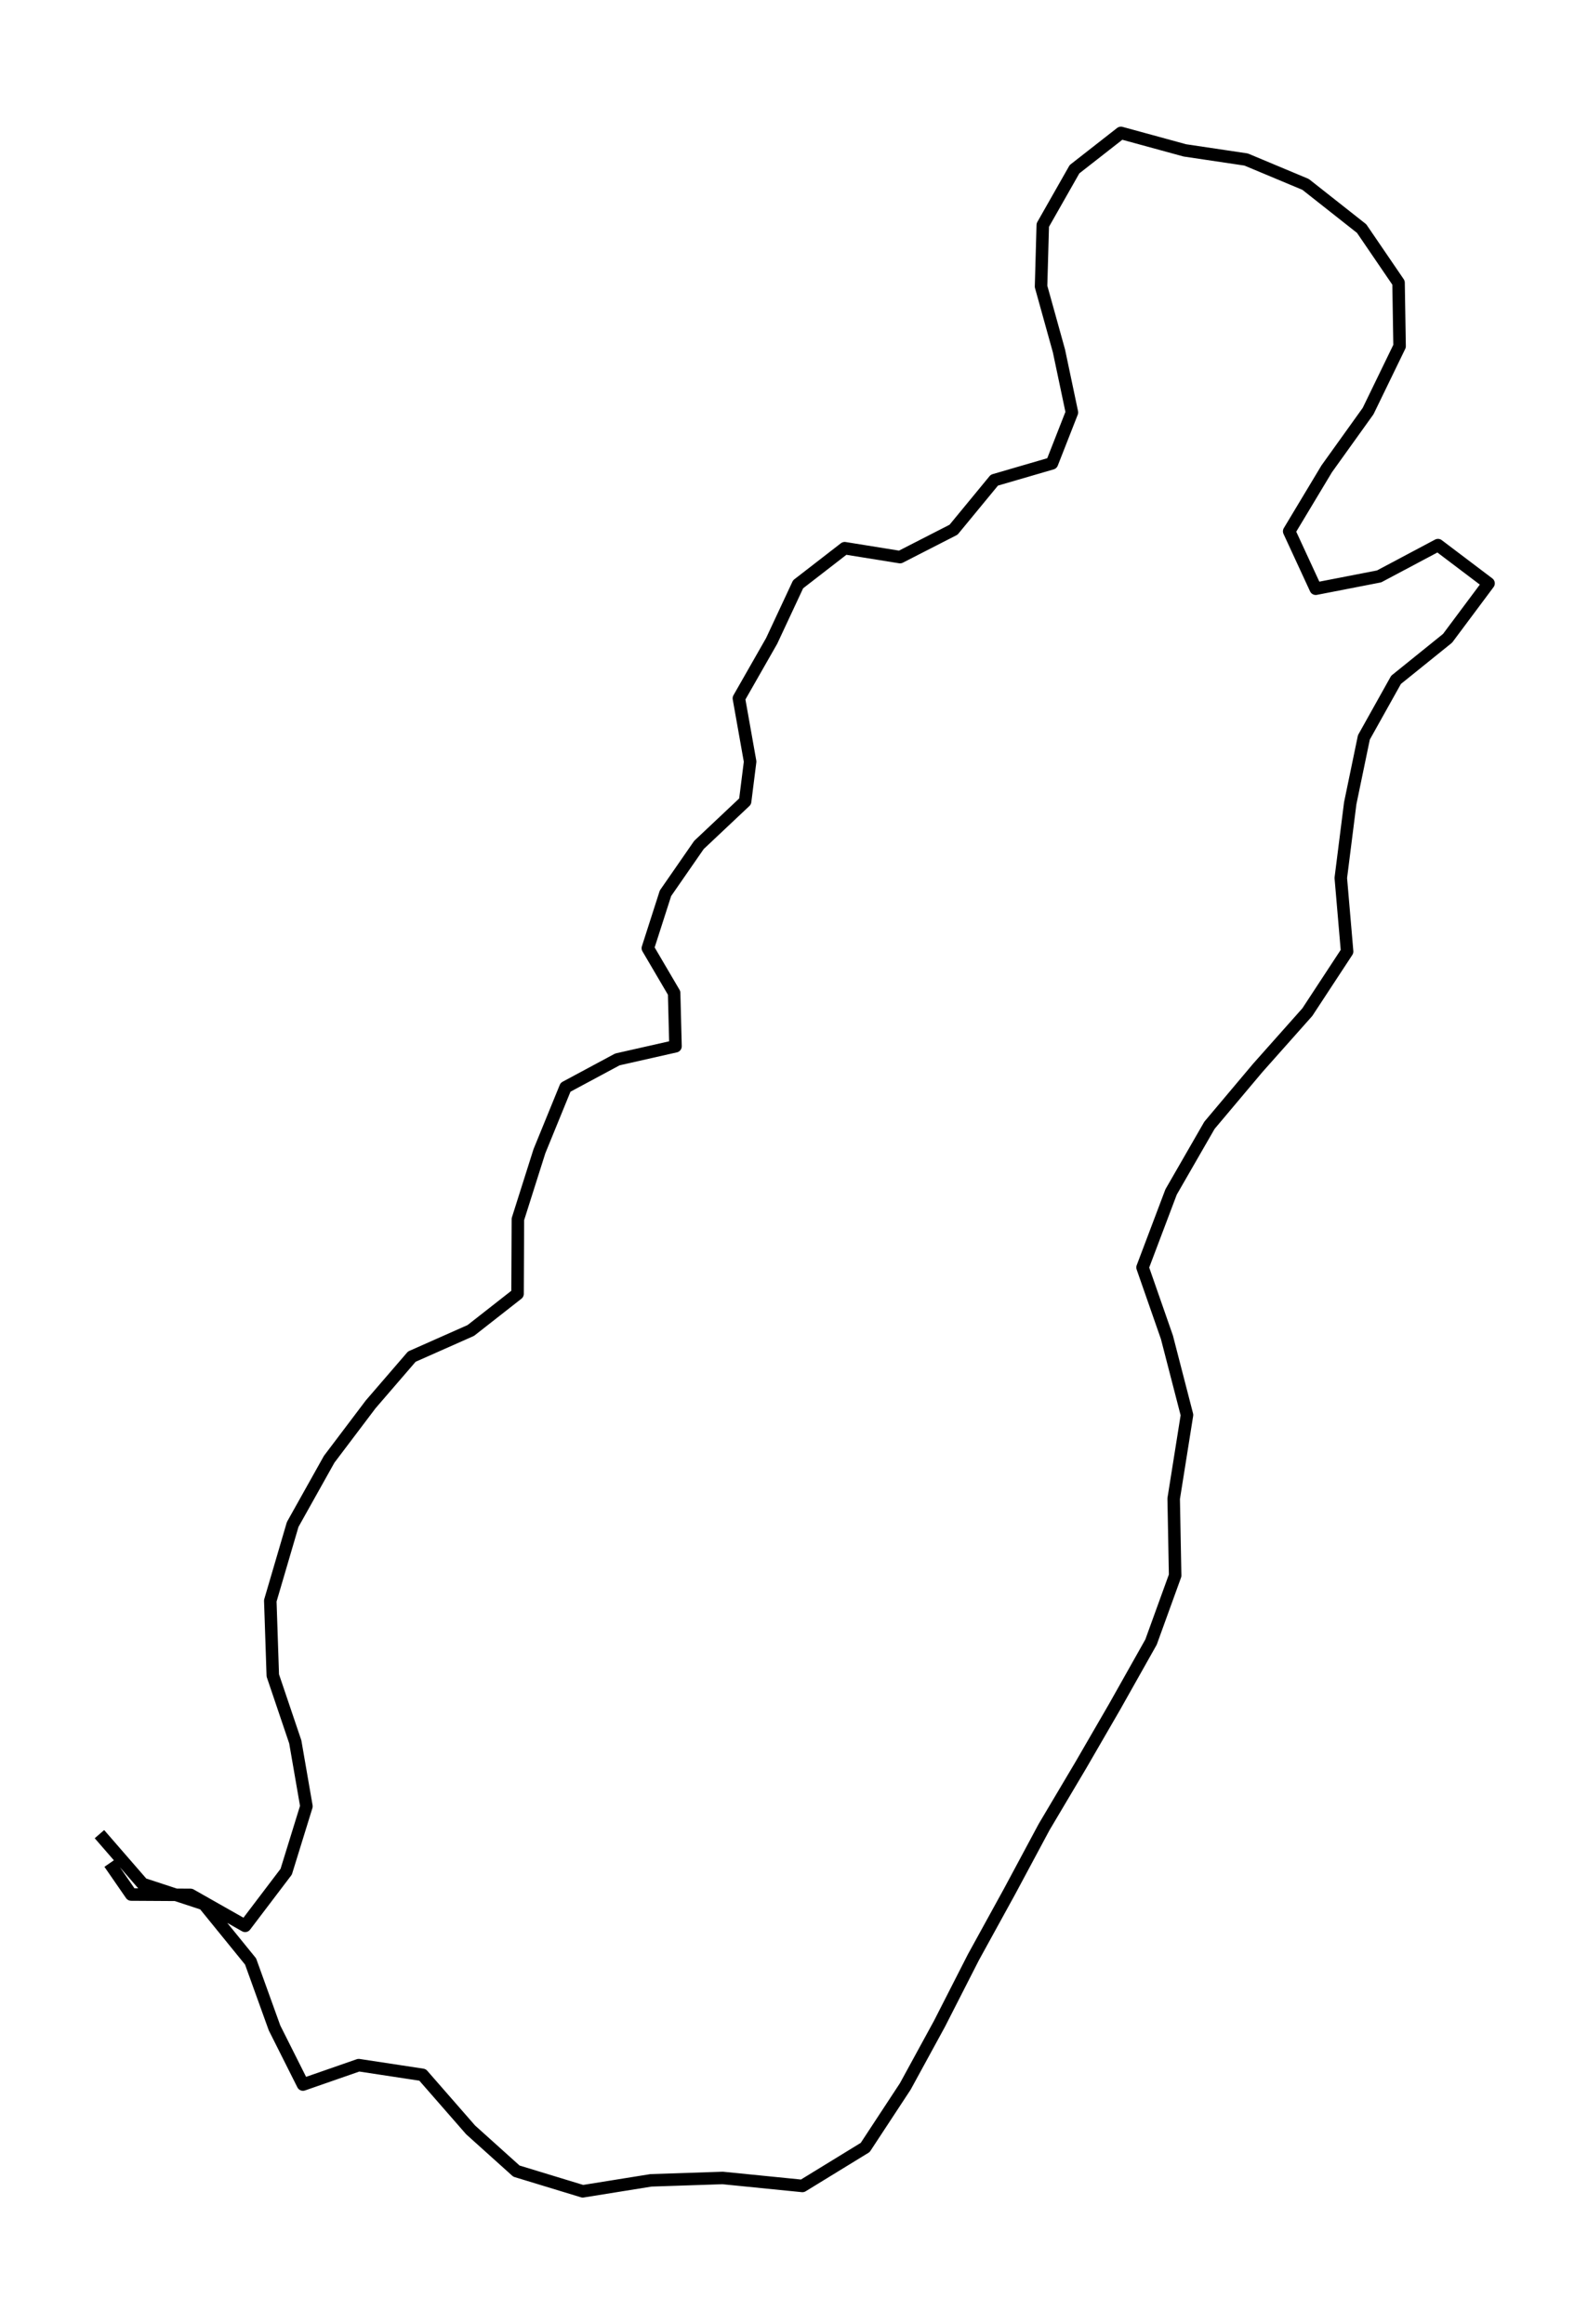 <?xml version="1.0" encoding="utf-8" standalone="no"?>
<!DOCTYPE svg PUBLIC "-//W3C//DTD SVG 1.1//EN"
  "http://www.w3.org/Graphics/SVG/1.1/DTD/svg11.dtd">
<svg height="558pt" version="1.1" viewBox="0 0 381.214 558" width="381.214pt" xmlns="http://www.w3.org/2000/svg" xmlns:xlink="http://www.w3.org/1999/xlink">
 <defs>
  <style type="text/css">*{stroke-linecap:butt;stroke-linejoin:round;}</style>
 </defs>
 <g id="figure_1">
  <g id="patch_1">
   <path d="M 0 558 
L 381.214 558 
L 381.214 0 
L 0 0 
z
" style="fill:none;"/>
  </g>
  <g id="axes_1">
   <g id="LineCollection_1">
    <path clip-path="url(#p27e64d251c)" d="M 23.873 440.342 
L 34.251 452.294 
L 48.945 457.119 
L 60.153 470.908 
L 65.902 486.862 
L 72.73 500.459 
L 86.117 495.799 
L 101.434 498.129 
L 112.974 511.342 
L 123.974 521.239 
L 139.893 526.091 
L 156.268 523.459 
L 173.474 522.884 
L 192.631 524.802 
L 207.698 515.564 
L 217.329 500.898 
L 225.527 485.875 
L 233.663 469.921 
L 242.4 454.021 
L 250.64 438.642 
L 259.44 423.811 
L 267.597 409.721 
L 276.314 394.232 
L 282.104 378.25 
L 281.752 359.801 
L 284.948 339.707 
L 280.133 321.066 
L 274.28 304.289 
L 281.129 286.169 
L 290.344 270.159 
L 301.946 256.37 
L 313.838 242.992 
L 323.386 228.436 
L 321.871 210.782 
L 324.133 192.853 
L 327.412 177.036 
L 335.133 163.219 
L 347.503 153.241 
L 357.34 140.055 
L 345.199 130.872 
L 331.065 138.383 
L 315.852 141.343 
L 309.48 127.555 
L 318.488 112.559 
L 328.429 98.688 
L 335.984 83.117 
L 335.735 67.876 
L 326.872 54.882 
L 313.423 44.273 
L 299.144 38.296 
L 284.429 36.103 
L 269.091 31.909 
L 257.946 40.627 
L 250.329 54.032 
L 249.914 68.78 
L 254.21 84.241 
L 257.323 99.017 
L 252.529 111.244 
L 238.706 115.273 
L 228.91 127.171 
L 216.063 133.75 
L 202.78 131.612 
L 191.593 140.274 
L 185.242 153.871 
L 177.376 167.66 
L 180.074 182.847 
L 178.87 192.415 
L 167.787 202.859 
L 159.755 214.455 
L 155.521 227.641 
L 161.83 238.387 
L 162.162 251.189 
L 148.215 254.342 
L 135.762 261.031 
L 129.494 276.382 
L 124.327 292.693 
L 124.243 310.621 
L 113.015 319.421 
L 98.86 325.699 
L 88.981 337.158 
L 79.019 350.343 
L 70.26 365.997 
L 64.885 384.309 
L 65.487 402.237 
L 70.883 418.192 
L 73.56 433.653 
L 68.704 449.361 
L 58.845 462.355 
L 45.749 454.926 
L 31.49 454.843 
L 26.302 447.332 
" style="fill:none;stroke:#000000;stroke-width:3;"/>
   </g>
  </g>
 </g>
 <defs>
  <clipPath id="p27e64d251c">
   <rect height="543.6" width="366.814" x="7.2" y="7.2"/>
  </clipPath>
 </defs>
</svg>
